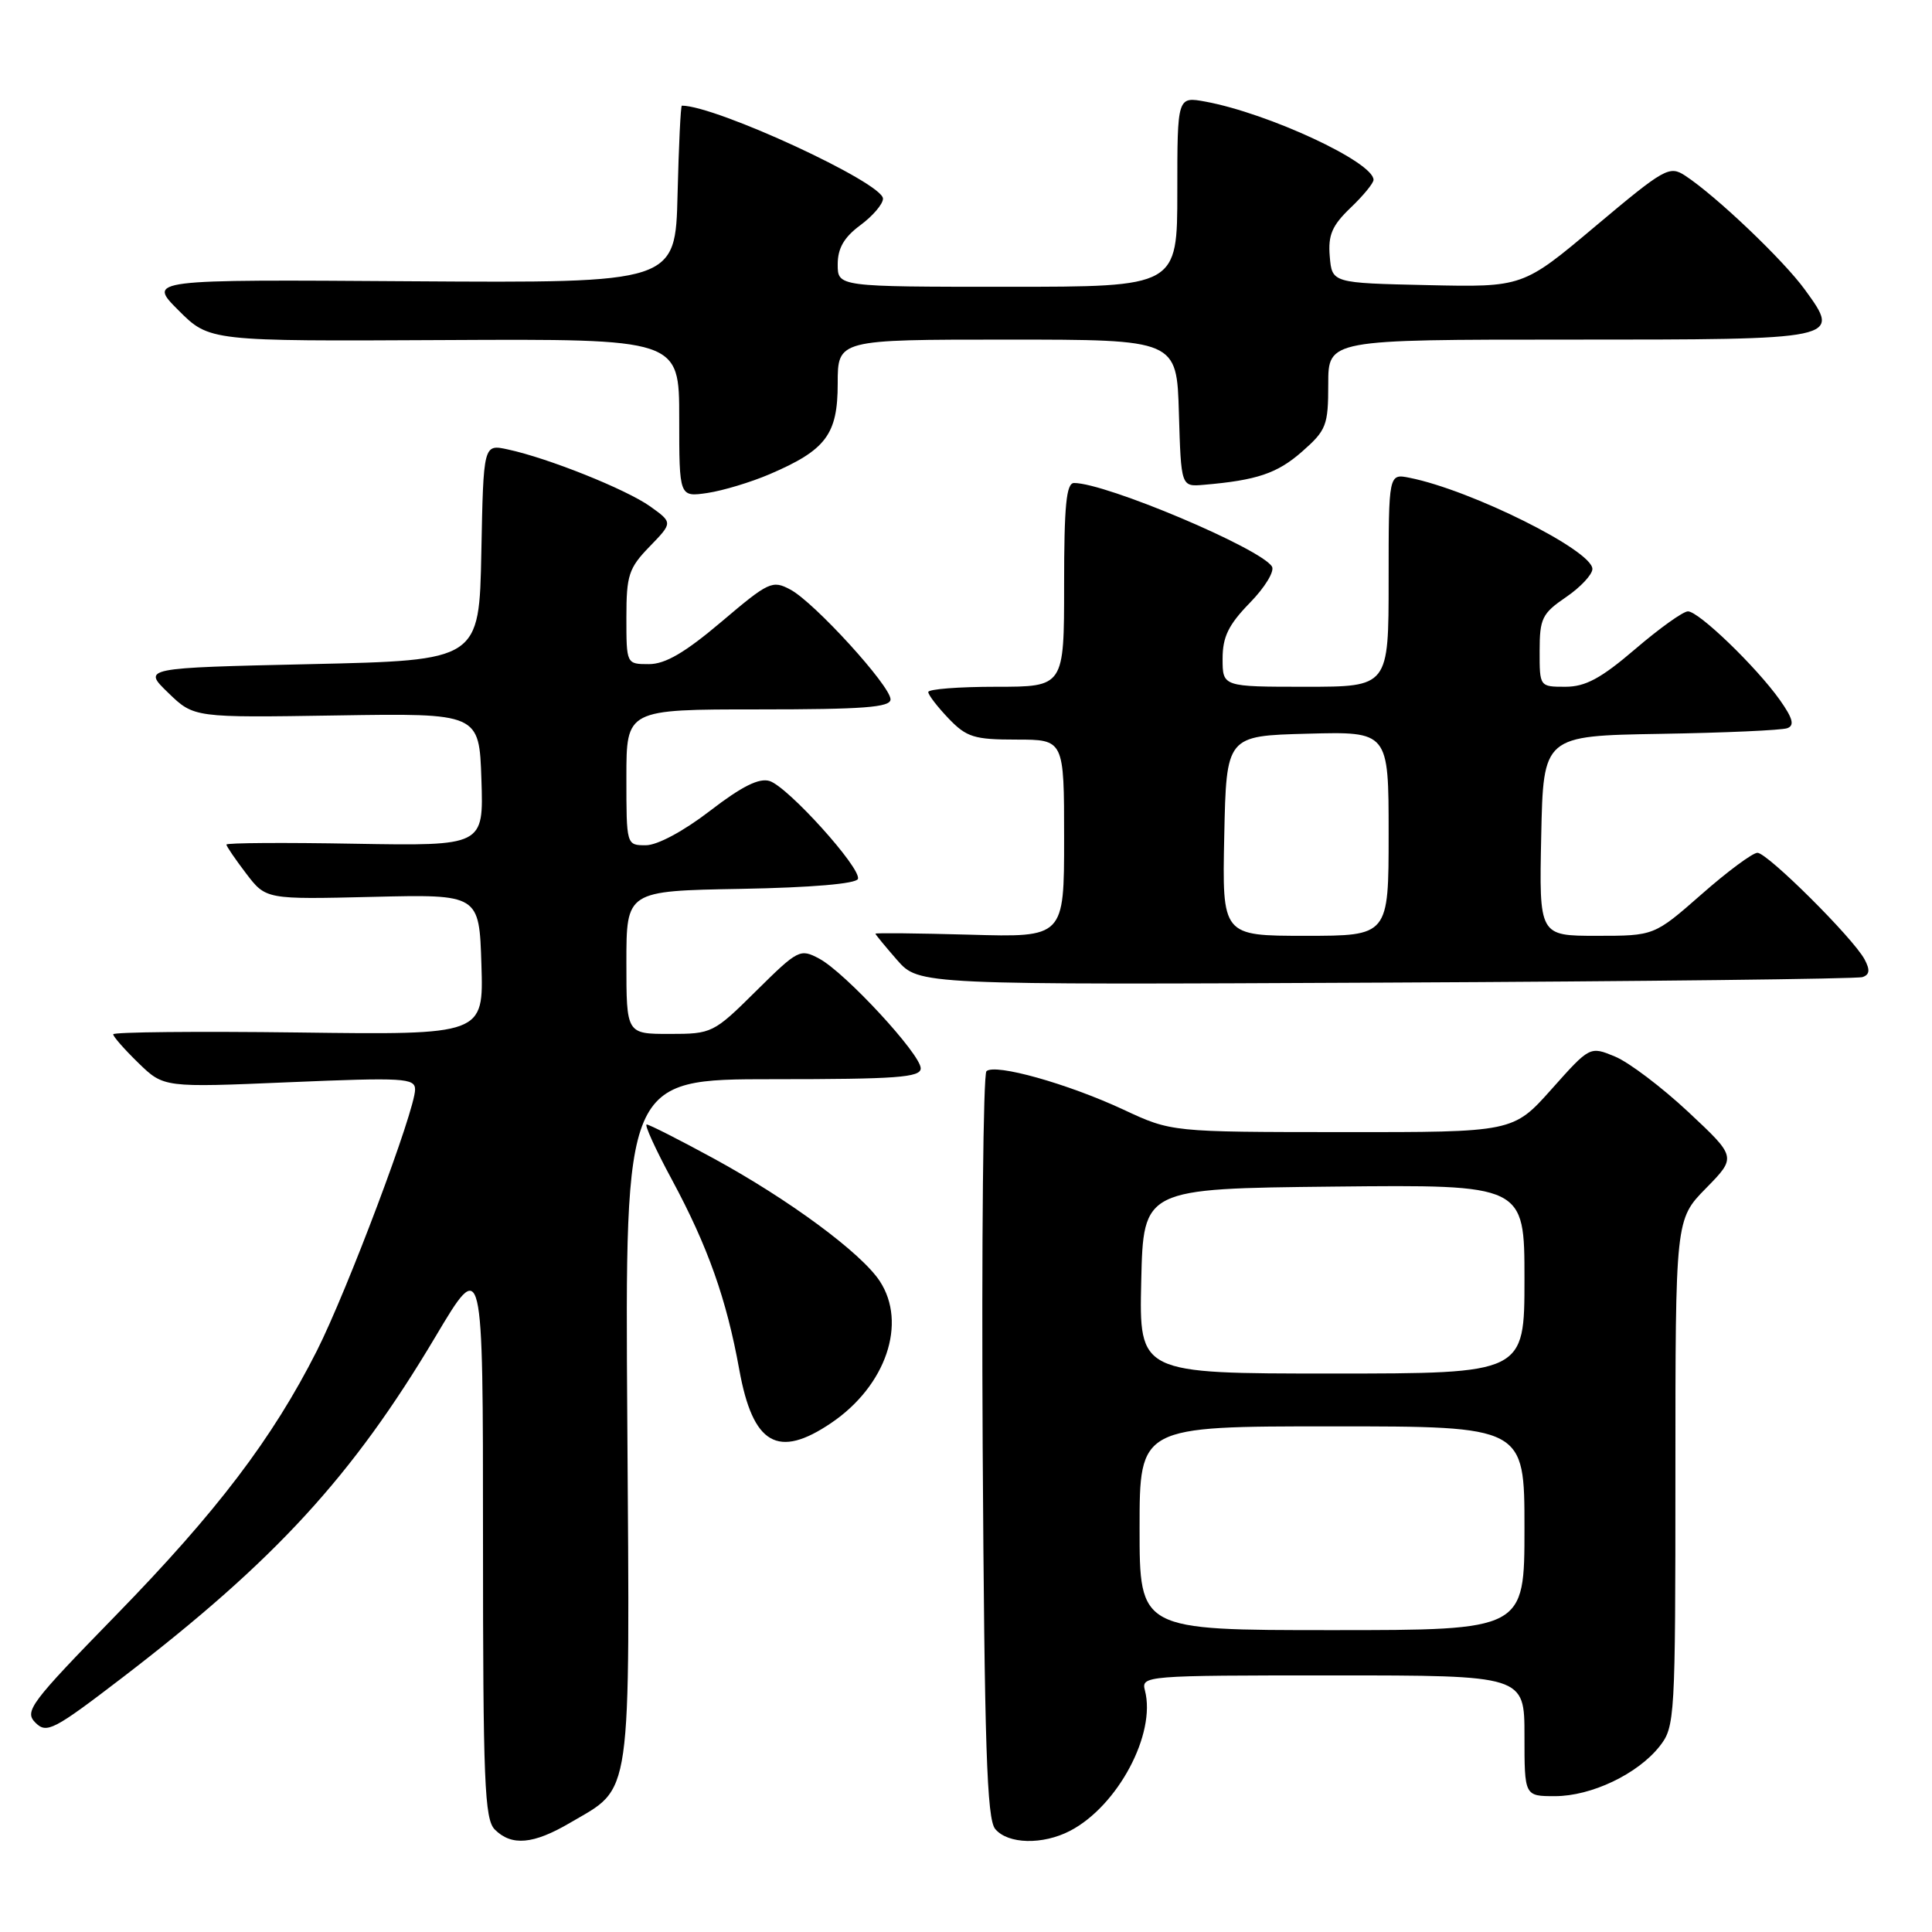 <?xml version="1.0" encoding="UTF-8" standalone="no"?>
<!DOCTYPE svg PUBLIC "-//W3C//DTD SVG 1.1//EN" "http://www.w3.org/Graphics/SVG/1.1/DTD/svg11.dtd" >
<svg xmlns="http://www.w3.org/2000/svg" xmlns:xlink="http://www.w3.org/1999/xlink" version="1.1" viewBox="0 0 256 256">
 <g >
 <path fill="currentColor"
d=" M 75.52 241.54 C 83.84 236.66 83.46 239.36 83.12 188.25 C 82.81 143.00 82.81 143.00 102.41 143.00 C 118.81 143.00 122.00 142.77 122.00 141.56 C 122.00 139.69 111.98 128.86 108.56 127.03 C 106.02 125.67 105.75 125.81 100.19 131.31 C 94.55 136.90 94.34 137.00 88.72 137.00 C 83.00 137.00 83.00 137.00 83.00 127.53 C 83.00 118.05 83.00 118.05 98.17 117.78 C 107.51 117.61 113.47 117.10 113.68 116.46 C 114.15 115.05 104.42 104.27 101.98 103.49 C 100.59 103.05 98.30 104.19 94.08 107.44 C 90.57 110.14 87.10 112.00 85.58 112.00 C 83.00 112.00 83.00 112.00 83.00 103.00 C 83.00 94.00 83.00 94.00 100.50 94.00 C 114.39 94.00 118.00 93.73 118.00 92.67 C 118.00 90.89 107.92 79.83 104.74 78.13 C 102.34 76.84 101.86 77.07 95.59 82.39 C 90.77 86.47 88.16 88.00 85.99 88.00 C 83.00 88.00 83.00 88.00 83.00 81.80 C 83.00 76.23 83.31 75.27 86.08 72.42 C 89.15 69.25 89.15 69.25 86.15 67.10 C 82.95 64.83 72.64 60.70 67.28 59.55 C 64.06 58.85 64.06 58.85 63.78 73.18 C 63.50 87.50 63.50 87.50 41.19 88.00 C 18.88 88.50 18.88 88.50 22.29 91.80 C 25.70 95.10 25.70 95.10 44.60 94.80 C 63.50 94.50 63.50 94.50 63.79 103.30 C 64.08 112.09 64.08 112.09 47.04 111.80 C 37.67 111.63 30.00 111.68 30.00 111.91 C 30.00 112.13 31.18 113.86 32.62 115.75 C 35.24 119.18 35.24 119.18 49.37 118.84 C 63.50 118.50 63.50 118.50 63.79 127.81 C 64.08 137.13 64.08 137.13 39.54 136.81 C 26.04 136.64 15.00 136.75 15.00 137.05 C 15.00 137.36 16.51 139.07 18.35 140.86 C 21.70 144.11 21.70 144.11 38.35 143.40 C 53.50 142.76 55.00 142.85 55.00 144.37 C 55.00 147.13 46.03 170.98 41.98 179.00 C 36.10 190.62 28.75 200.30 15.36 214.03 C 4.02 225.66 3.19 226.76 4.69 228.26 C 6.18 229.75 7.08 229.29 16.23 222.28 C 36.47 206.76 46.69 195.63 57.70 177.12 C 64.00 166.53 64.00 166.53 64.00 203.70 C 64.00 236.15 64.20 241.06 65.57 242.43 C 67.79 244.64 70.67 244.39 75.52 241.54 Z  M 141.80 242.59 C 148.12 239.29 153.21 229.74 151.71 224.00 C 151.20 222.04 151.66 222.00 176.59 222.00 C 202.00 222.00 202.00 222.00 202.00 230.00 C 202.00 238.00 202.00 238.00 206.04 238.00 C 210.86 238.00 217.01 235.07 219.91 231.39 C 221.94 228.81 222.00 227.72 222.00 195.15 C 222.00 161.58 222.00 161.58 226.05 157.45 C 230.10 153.32 230.10 153.32 223.72 147.35 C 220.21 144.07 215.84 140.76 214.00 140.00 C 210.67 138.62 210.67 138.62 205.59 144.32 C 200.50 150.03 200.50 150.03 177.86 150.01 C 155.22 150.00 155.22 150.00 148.86 147.03 C 141.47 143.59 131.85 140.89 130.71 141.94 C 130.28 142.34 130.06 164.73 130.21 191.68 C 130.45 231.44 130.76 241.01 131.87 242.35 C 133.55 244.37 138.17 244.48 141.80 242.59 Z  M 110.17 188.53 C 117.40 183.62 120.23 175.32 116.57 169.75 C 114.12 166.02 104.54 158.94 94.54 153.49 C 90.01 151.02 86.02 149.00 85.69 149.00 C 85.36 149.00 86.86 152.30 89.04 156.33 C 93.79 165.15 96.27 172.14 97.96 181.50 C 99.76 191.44 103.08 193.35 110.17 188.53 Z  M 246.79 129.47 C 247.74 129.15 247.81 128.52 247.07 127.13 C 245.56 124.30 234.19 113.00 232.87 113.00 C 232.24 113.00 228.90 115.47 225.46 118.50 C 219.19 124.00 219.19 124.00 211.57 124.00 C 203.94 124.00 203.94 124.00 204.22 110.75 C 204.50 97.50 204.50 97.50 220.00 97.24 C 228.53 97.10 236.09 96.76 236.82 96.49 C 237.81 96.13 237.57 95.20 235.84 92.75 C 232.72 88.36 225.09 81.00 223.66 81.01 C 223.02 81.01 219.88 83.26 216.67 86.01 C 212.14 89.89 210.08 91.00 207.42 91.00 C 204.01 91.00 204.00 90.99 204.01 86.25 C 204.01 81.95 204.34 81.28 207.51 79.12 C 209.43 77.81 211.00 76.13 211.00 75.39 C 211.00 72.94 194.96 64.94 186.78 63.31 C 184.00 62.75 184.00 62.75 184.00 76.88 C 184.00 91.00 184.00 91.00 173.00 91.00 C 162.00 91.00 162.00 91.00 162.00 87.29 C 162.00 84.38 162.78 82.79 165.61 79.88 C 167.60 77.85 168.92 75.68 168.54 75.07 C 167.05 72.66 146.54 64.00 142.32 64.00 C 141.29 64.00 141.00 66.96 141.00 77.50 C 141.00 91.00 141.00 91.00 132.00 91.00 C 127.05 91.00 123.00 91.31 123.00 91.70 C 123.00 92.08 124.21 93.65 125.69 95.20 C 128.08 97.69 129.08 98.00 134.69 98.00 C 141.00 98.00 141.00 98.00 141.00 111.10 C 141.00 124.21 141.00 124.21 128.50 123.85 C 121.62 123.66 116.00 123.60 116.00 123.72 C 116.00 123.83 117.30 125.41 118.88 127.22 C 121.77 130.50 121.77 130.50 183.63 130.20 C 217.66 130.04 246.08 129.71 246.79 129.47 Z  M 101.99 62.83 C 109.45 59.63 111.00 57.56 111.00 50.83 C 111.00 45.00 111.00 45.00 133.46 45.00 C 155.93 45.00 155.93 45.00 156.21 54.75 C 156.50 64.50 156.50 64.50 159.50 64.24 C 166.54 63.64 169.24 62.73 172.52 59.85 C 175.75 57.01 176.00 56.38 176.00 50.90 C 176.00 45.00 176.00 45.00 207.88 45.00 C 244.06 45.00 243.97 45.02 239.17 38.40 C 236.34 34.49 227.42 25.99 223.30 23.28 C 221.21 21.91 220.57 22.27 211.44 29.94 C 201.79 38.06 201.79 38.06 189.15 37.78 C 176.50 37.50 176.50 37.50 176.20 33.98 C 175.96 31.15 176.50 29.89 178.95 27.54 C 180.63 25.94 182.00 24.27 182.00 23.83 C 182.00 21.48 168.13 15.03 159.75 13.47 C 156.00 12.78 156.00 12.78 156.00 25.39 C 156.00 38.00 156.00 38.00 133.50 38.00 C 111.00 38.00 111.00 38.00 111.00 35.03 C 111.00 32.89 111.84 31.44 114.00 29.84 C 115.65 28.62 117.00 27.04 117.00 26.32 C 117.00 24.23 94.88 14.00 90.35 14.00 C 90.19 14.00 89.94 19.29 89.78 25.75 C 89.50 37.50 89.50 37.50 54.53 37.27 C 19.56 37.03 19.56 37.03 23.65 41.12 C 27.75 45.22 27.75 45.22 58.87 45.06 C 90.00 44.90 90.00 44.90 90.00 55.39 C 90.00 65.87 90.00 65.87 93.75 65.32 C 95.81 65.01 99.52 63.89 101.99 62.83 Z  M 151.00 202.50 C 151.00 189.00 151.00 189.00 176.50 189.00 C 202.00 189.00 202.00 189.00 202.00 202.50 C 202.00 216.00 202.00 216.00 176.50 216.00 C 151.00 216.00 151.00 216.00 151.00 202.50 Z  M 151.22 169.75 C 151.50 157.50 151.50 157.50 176.75 157.23 C 202.00 156.97 202.00 156.97 202.00 169.48 C 202.00 182.00 202.00 182.00 176.47 182.00 C 150.94 182.00 150.94 182.00 151.22 169.75 Z  M 162.22 110.75 C 162.50 97.50 162.50 97.50 173.25 97.22 C 184.00 96.93 184.00 96.93 184.00 110.47 C 184.00 124.00 184.00 124.00 172.97 124.00 C 161.94 124.00 161.94 124.00 162.22 110.75 Z "/>
</g>
</svg>